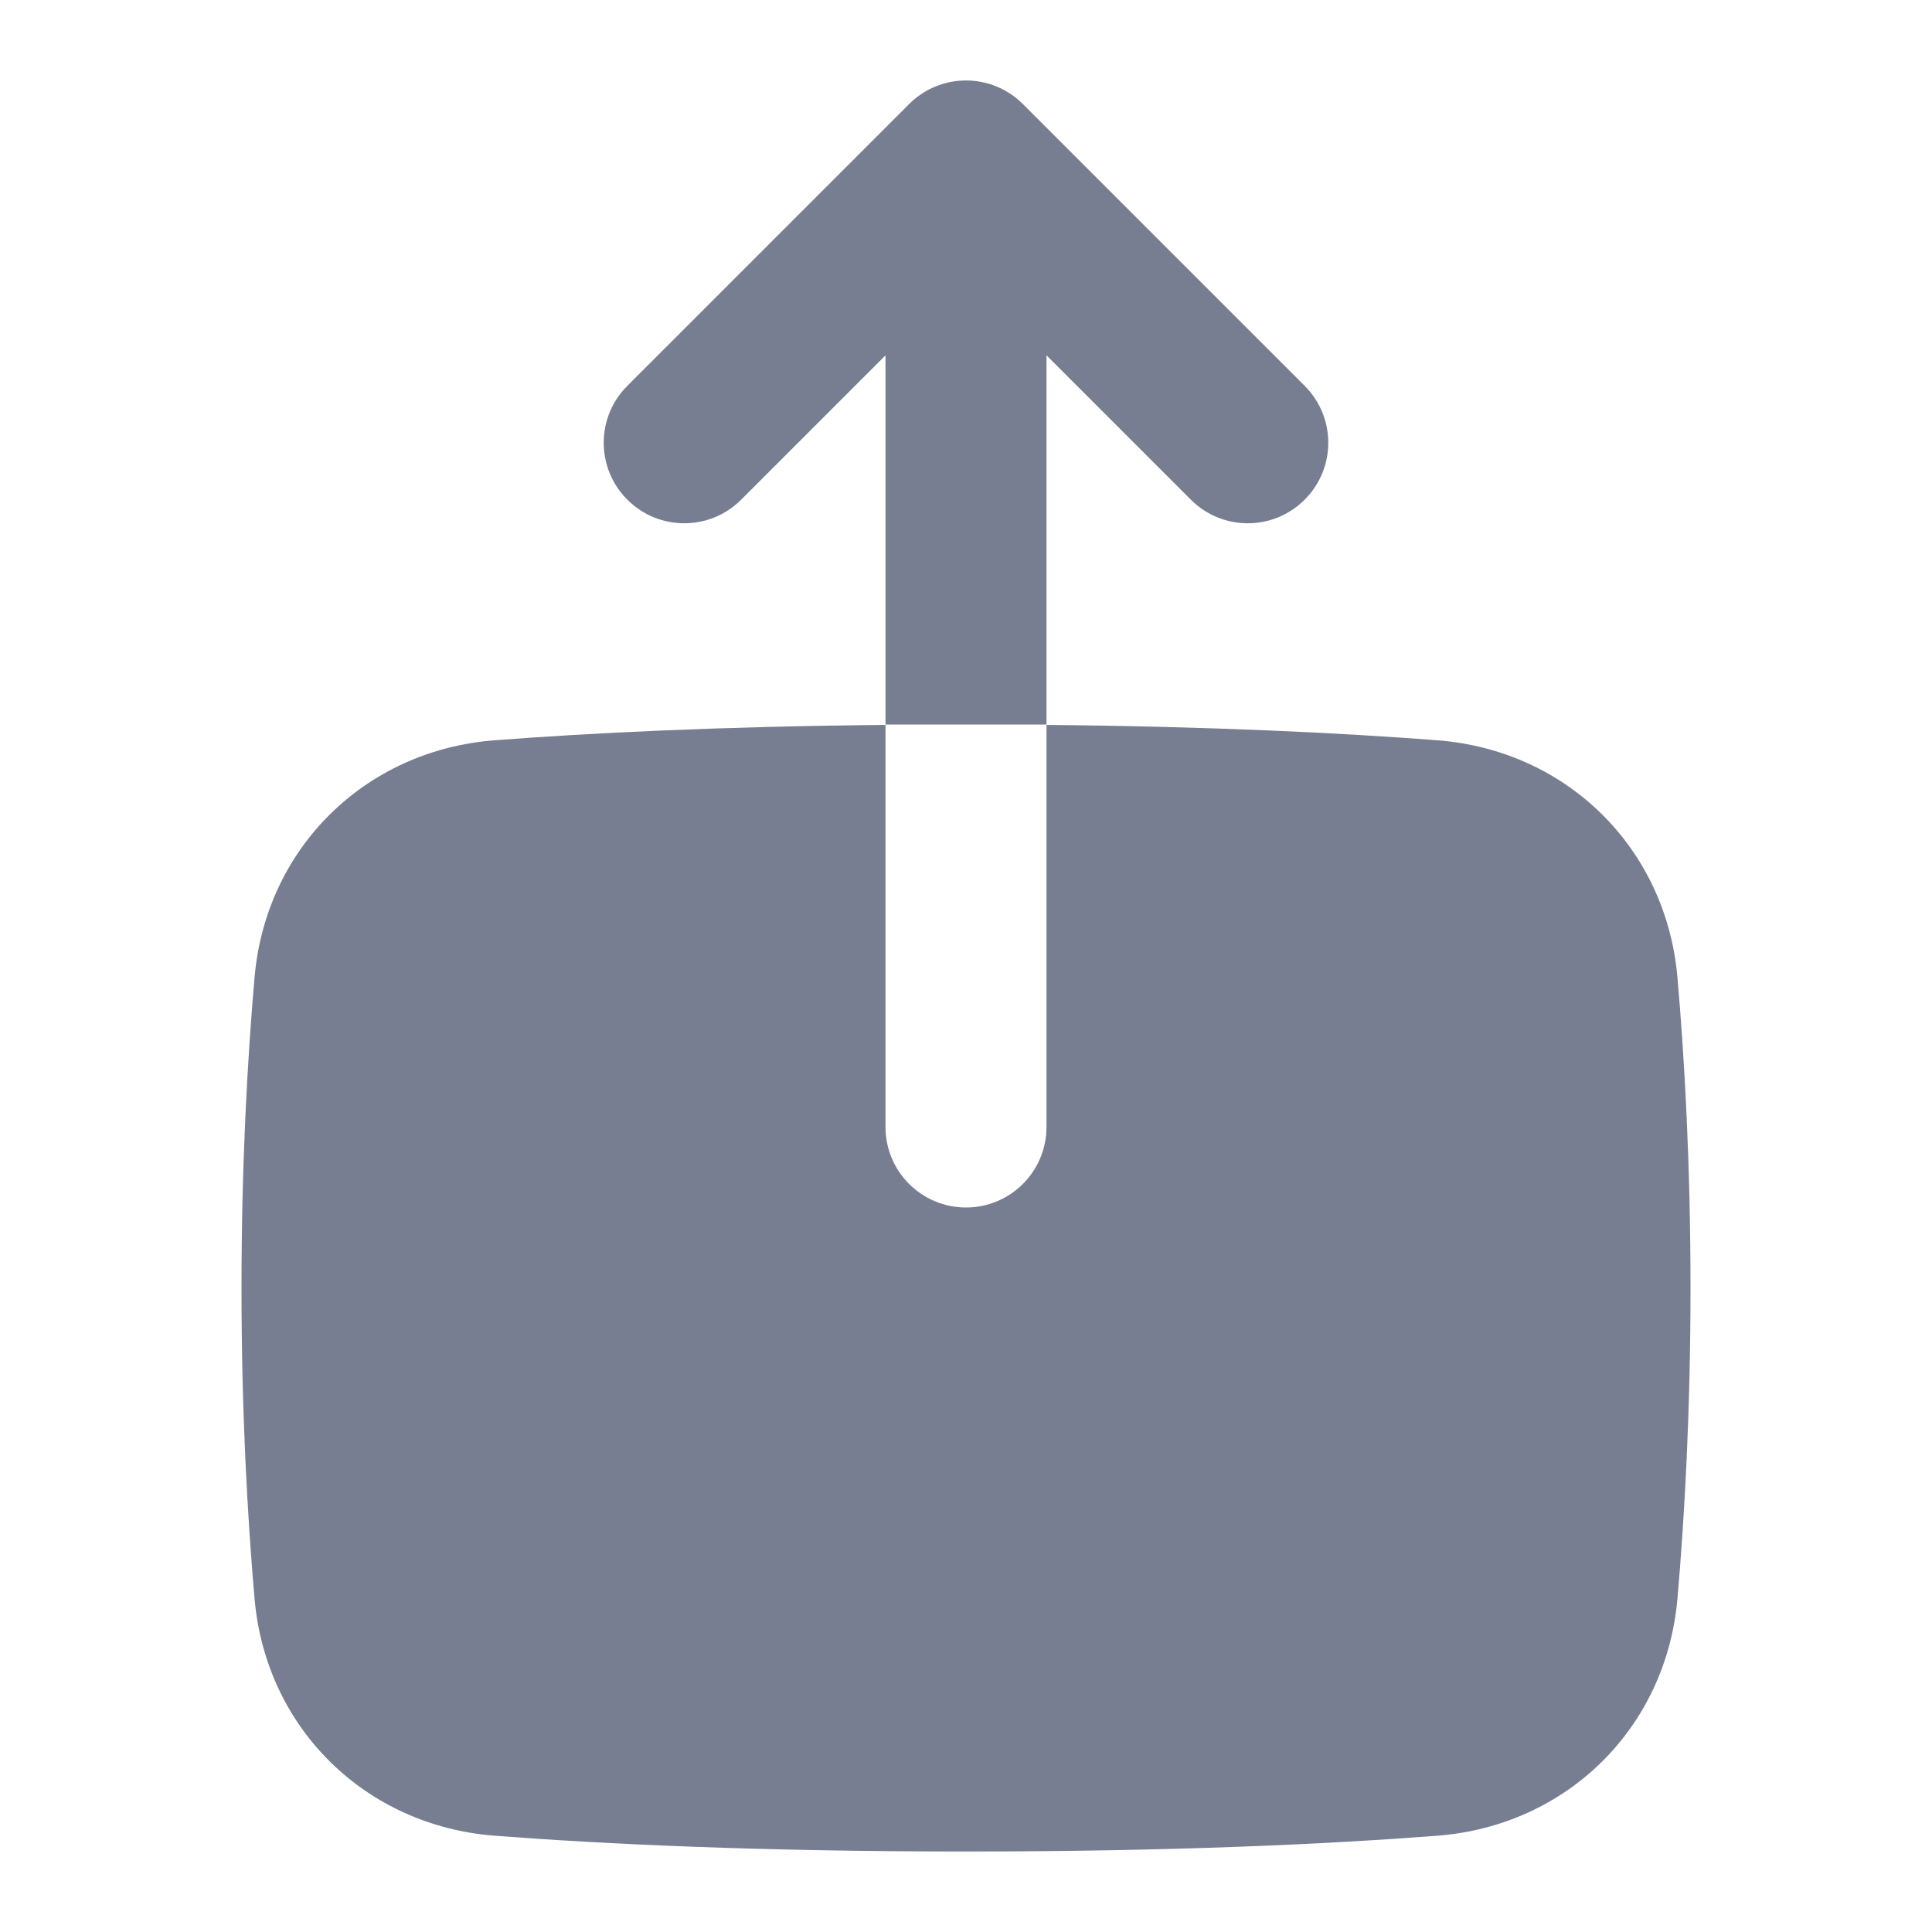 <svg width="24" height="24" viewBox="0 0 24 24" fill="none" xmlns="http://www.w3.org/2000/svg">
<path fill-rule="evenodd" clip-rule="evenodd" d="M11 9.005V14C11 14.552 11.448 15 12 15C12.552 15 13 14.552 13 14V9.005C15.072 9.025 16.673 9.105 17.854 9.196C19.464 9.319 20.698 10.535 20.838 12.143C20.928 13.175 21 14.479 21 16C21 17.521 20.928 18.825 20.838 19.857C20.698 21.465 19.464 22.68 17.854 22.804C16.49 22.909 14.565 23 12 23C9.435 23 7.51 22.909 6.146 22.804C4.536 22.68 3.301 21.465 3.162 19.857C3.072 18.825 3 17.521 3 16C3 14.479 3.072 13.175 3.162 12.143C3.301 10.535 4.536 9.319 6.146 9.196C7.327 9.105 8.928 9.025 11 9.005Z" fill="#777E91"/>
<path fill-rule="evenodd" clip-rule="evenodd" d="M9.207 6.207C8.817 6.598 8.183 6.598 7.793 6.207C7.402 5.817 7.402 5.183 7.793 4.793L11.293 1.293C11.683 0.902 12.317 0.902 12.707 1.293L16.207 4.793C16.598 5.183 16.598 5.817 16.207 6.207C15.817 6.598 15.183 6.598 14.793 6.207L13 4.414V9H11V4.414L9.207 6.207Z" fill="#777E91"/>
</svg>
